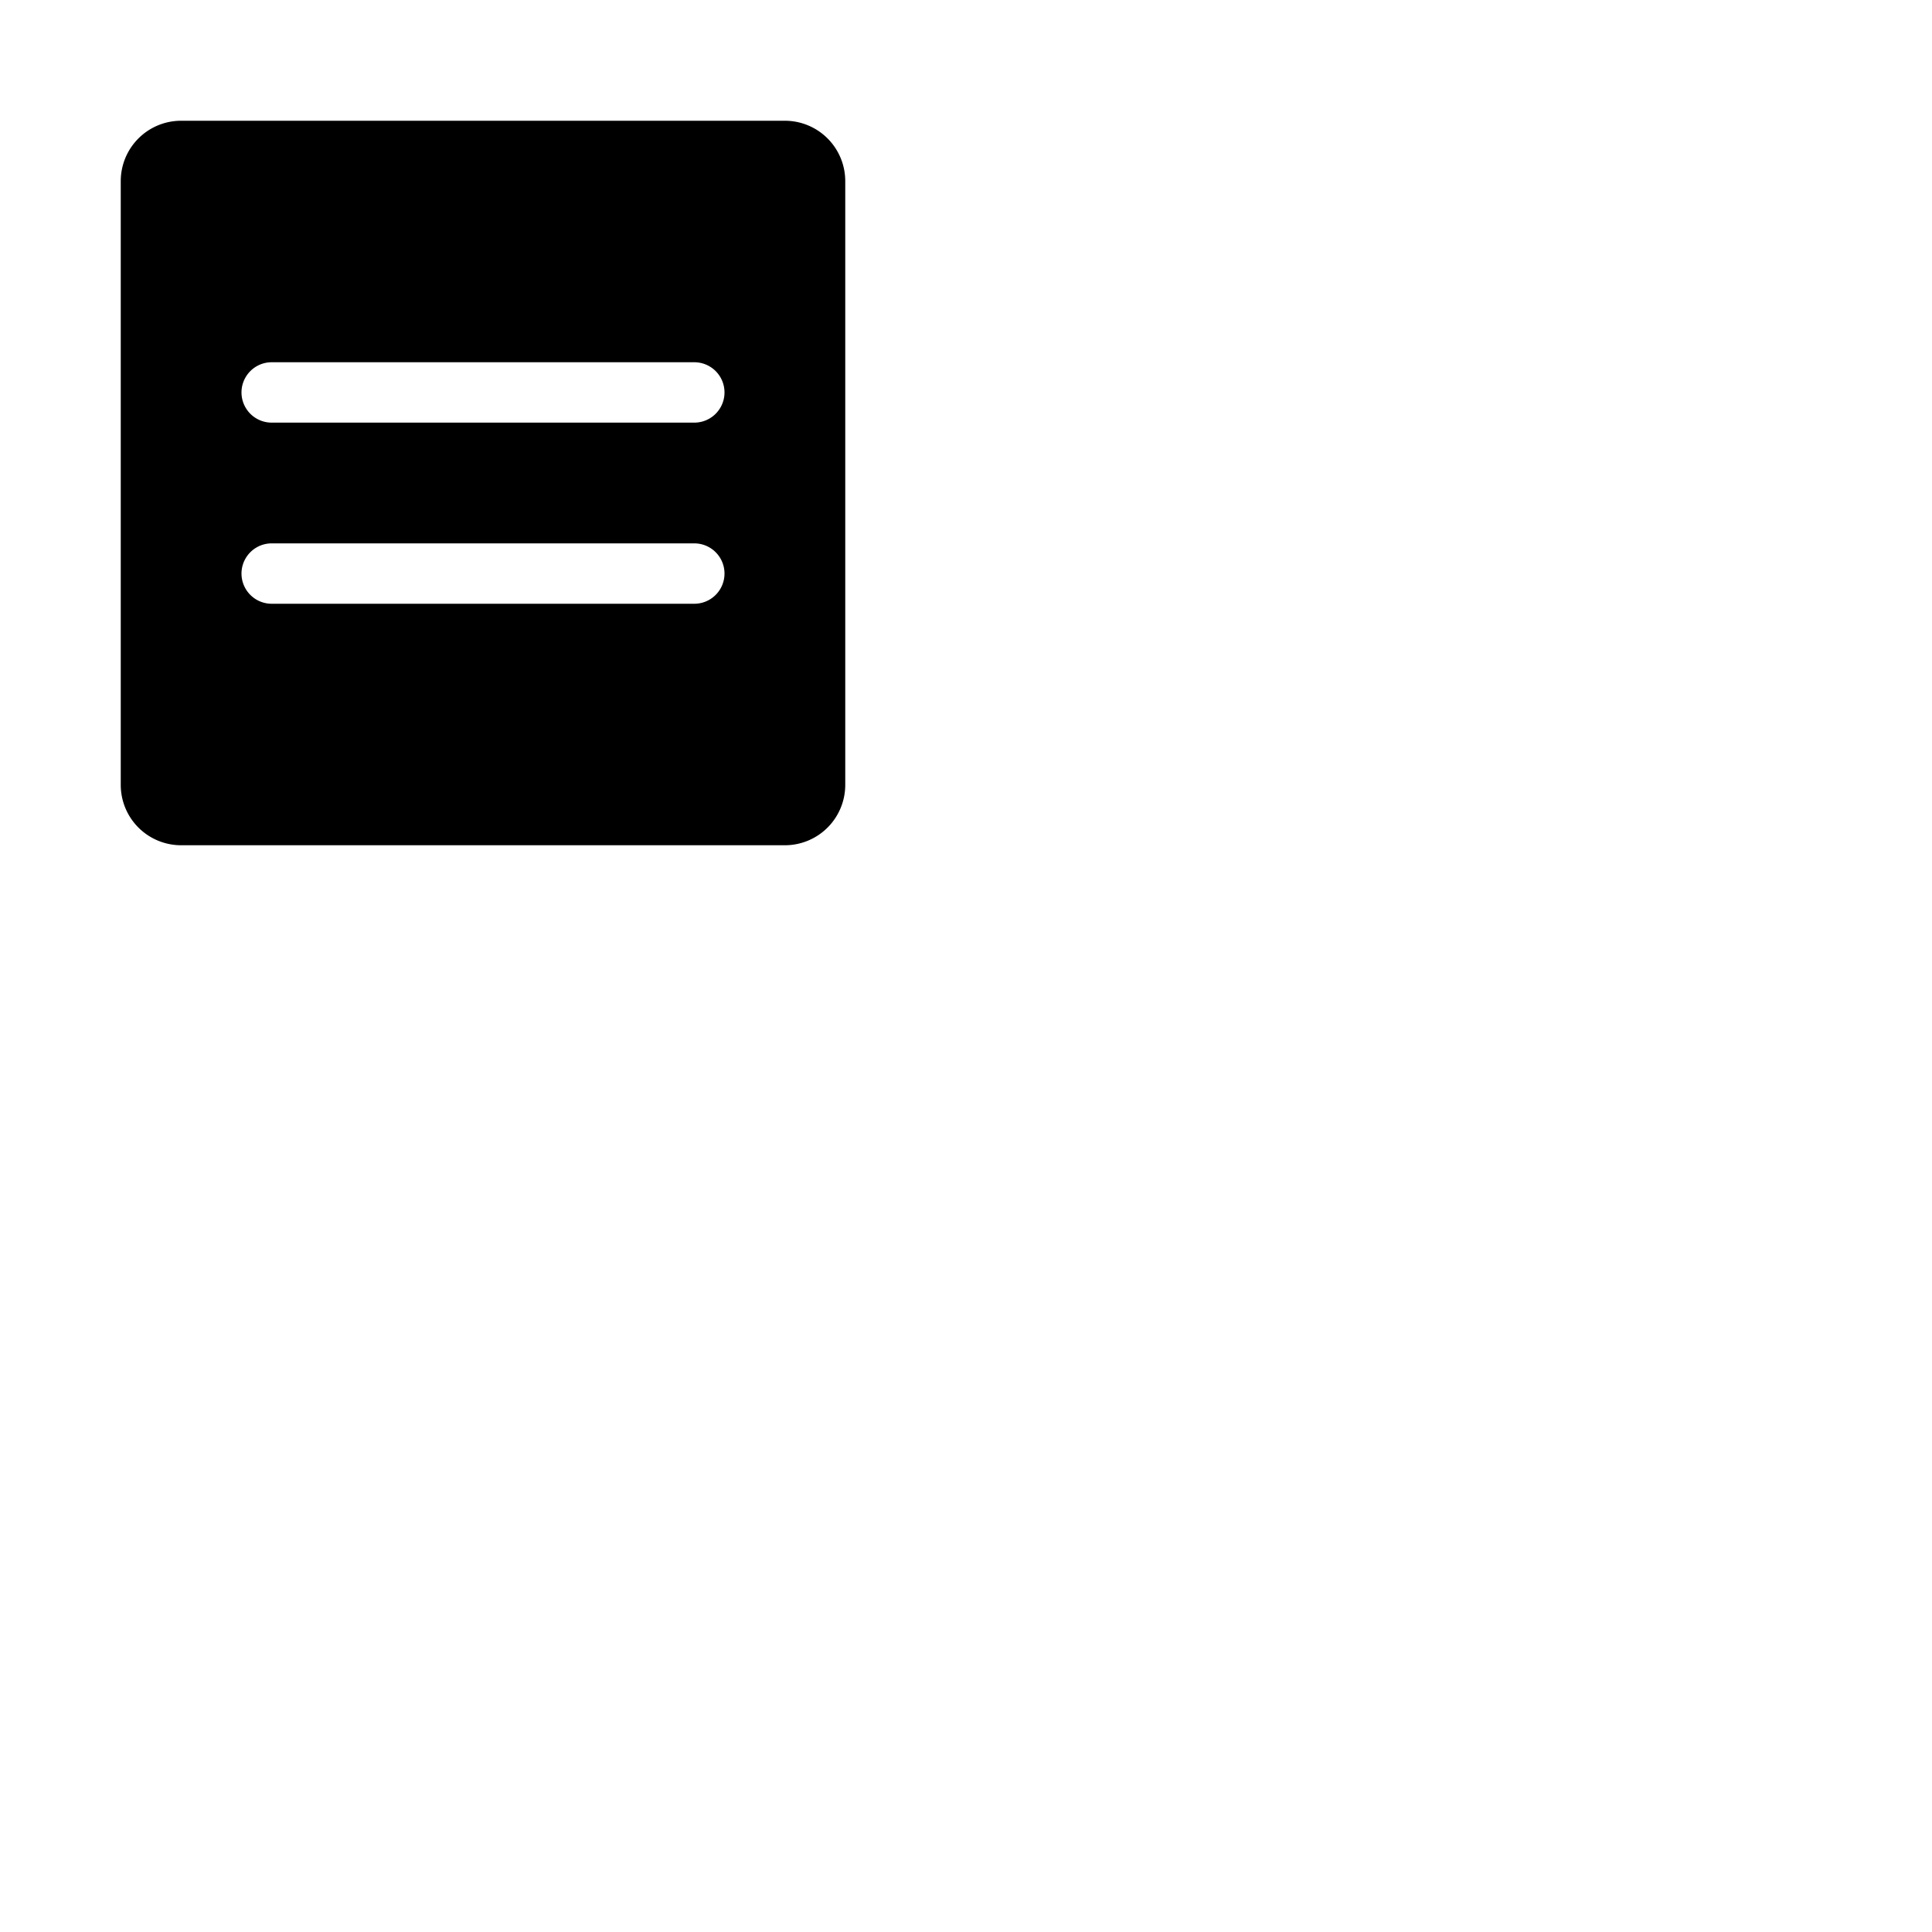 <svg xmlns="http://www.w3.org/2000/svg" version="1.1" viewBox="0 0 512 512" fill="currentColor"><path fill="currentColor" d="M208 32H48a16 16 0 0 0-16 16v160a16 16 0 0 0 16 16h160a16 16 0 0 0 16-16V48a16 16 0 0 0-16-16m-24 128H72a8 8 0 0 1 0-16h112a8 8 0 0 1 0 16m0-48H72a8 8 0 0 1 0-16h112a8 8 0 0 1 0 16"/></svg>